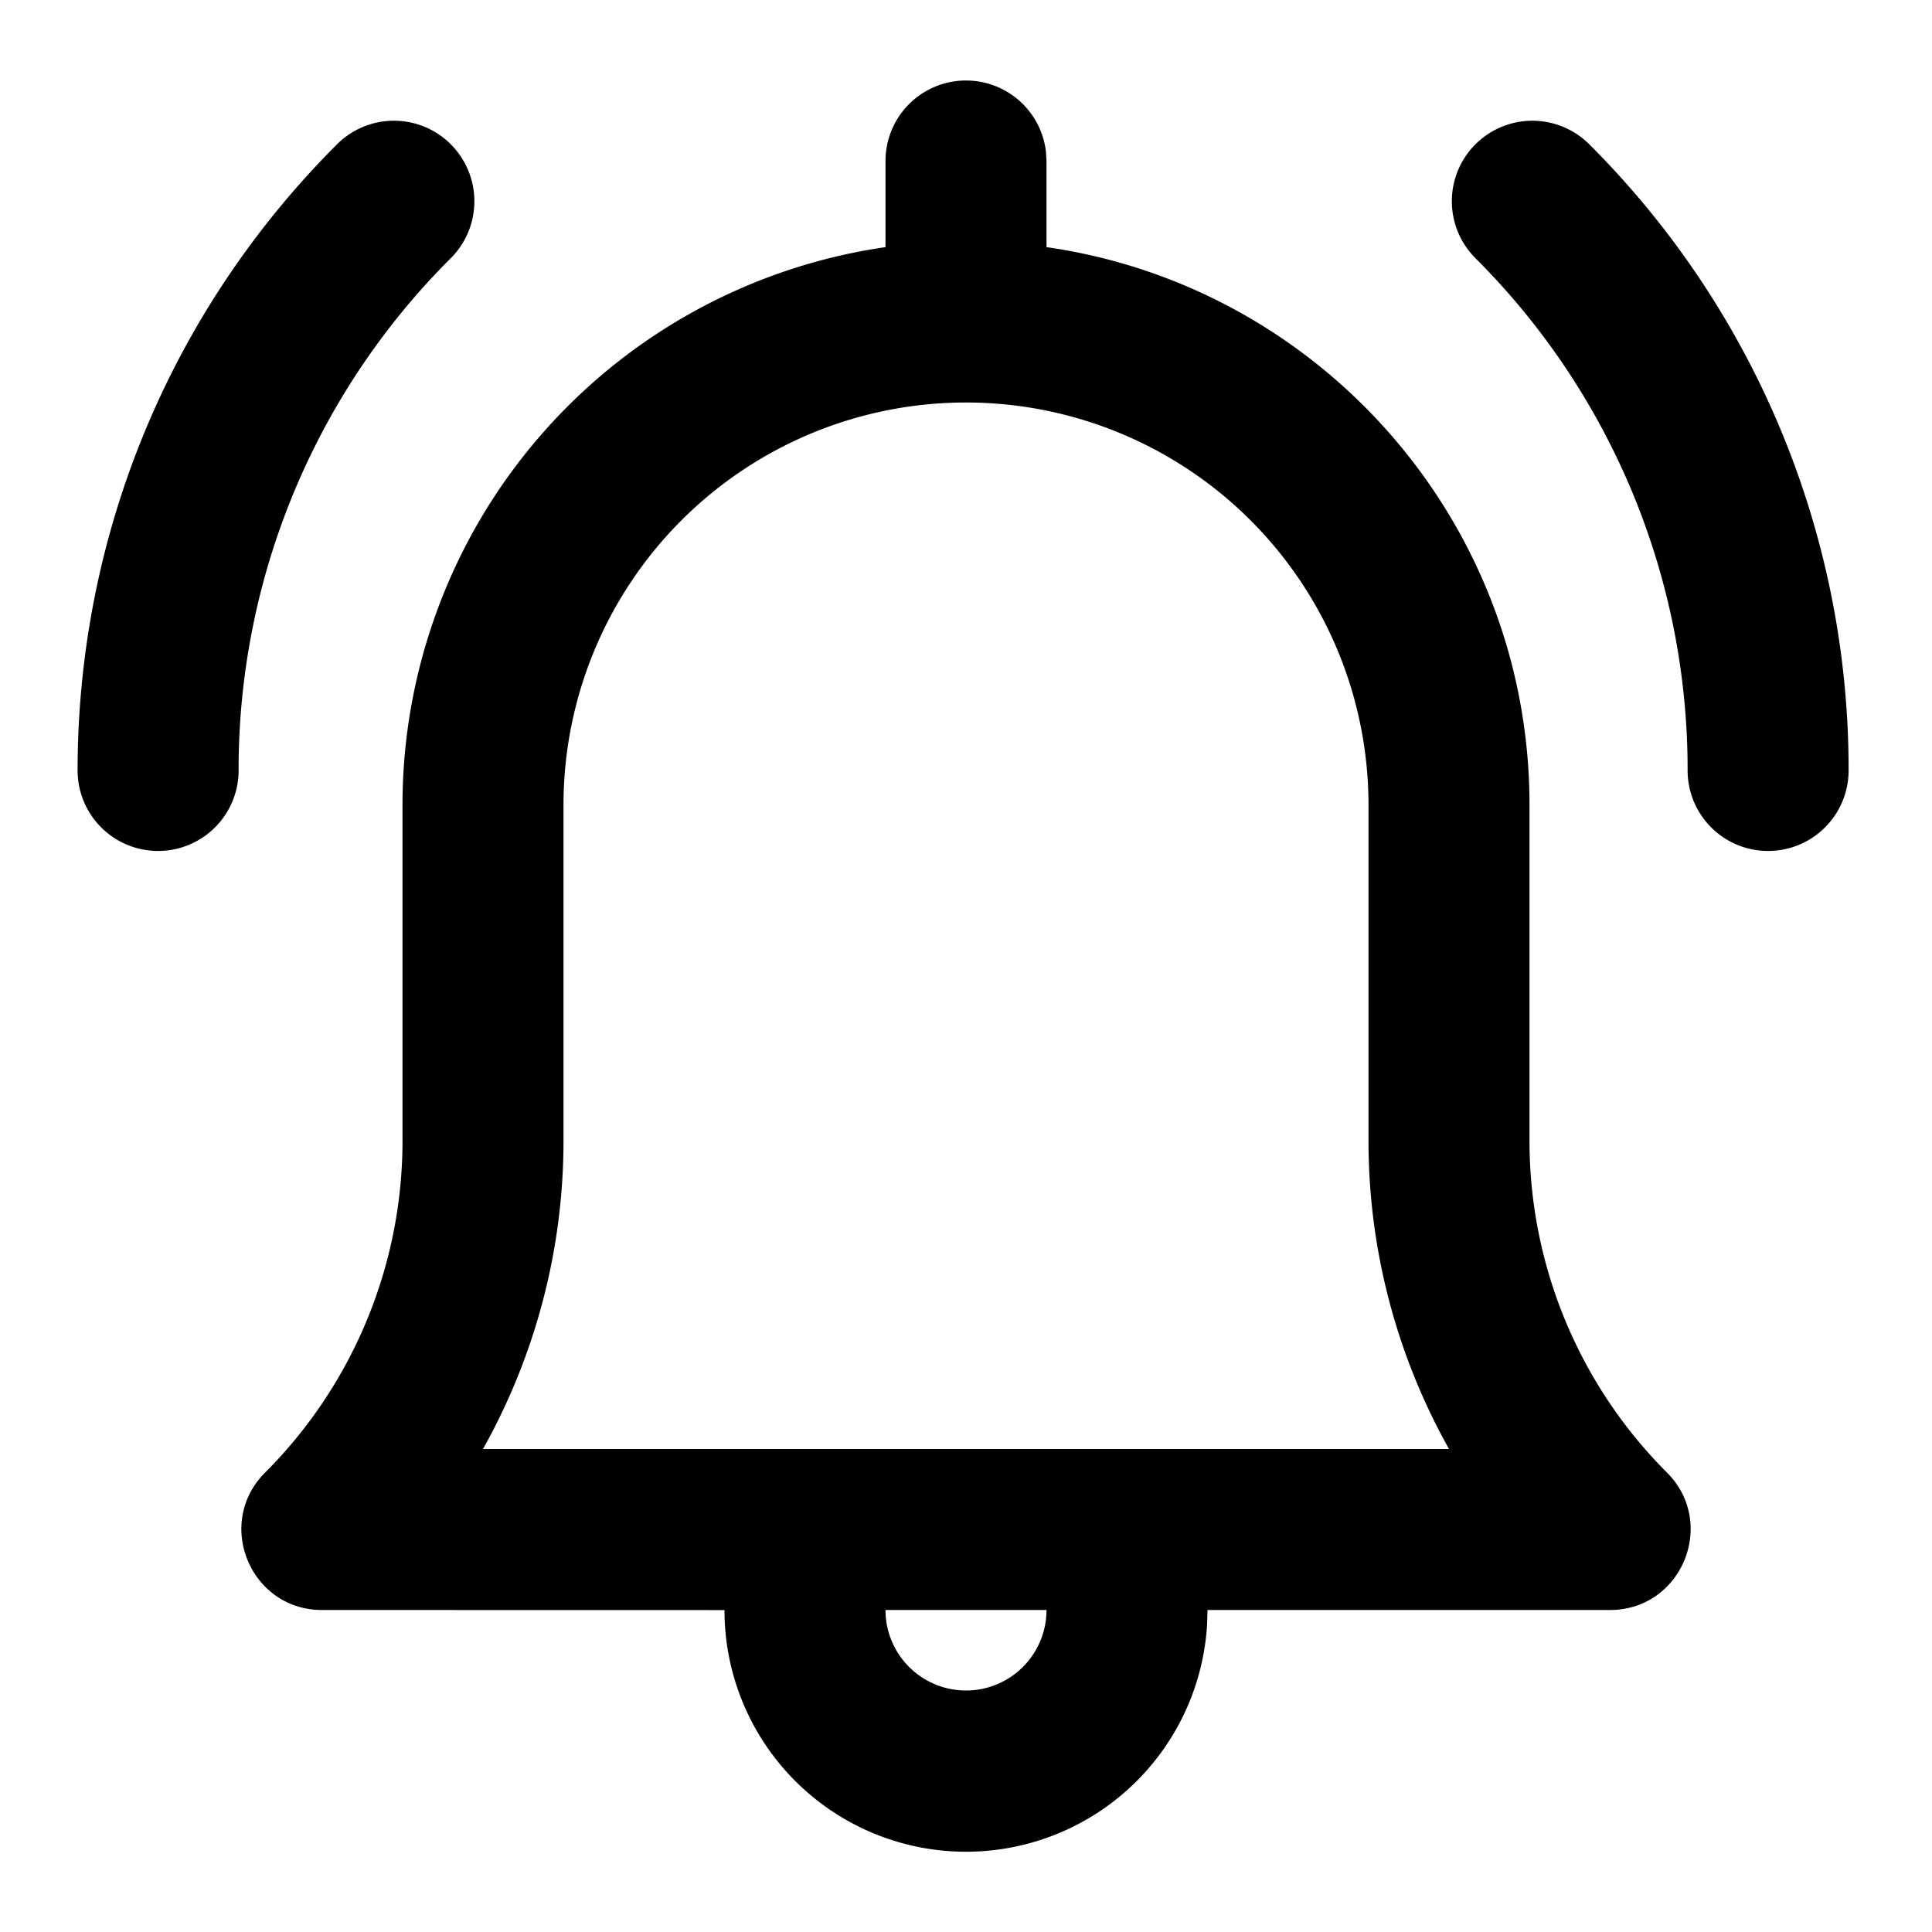 <svg xmlns="http://www.w3.org/2000/svg" viewBox="0 0 24 24" role="icon">
    <path d="M12 1a1 1 0 01.993.883L13 2v1.07c3.392.486 6 3.404 6 6.93v4.172c0 1.545.614 3.028 1.707 4.12.63.63.184 1.708-.707 1.708h-5l-.005.176A3 3 0 019 20.001L4 20c-.89 0-1.337-1.077-.707-1.707A5.828 5.828 0 005 14.172V10a7.002 7.002 0 016-6.93V2a1 1 0 011-1zm1 19h-2a1 1 0 002 0zM12 5a5 5 0 00-5 5v4.172C7 15.524 6.65 16.84 6 18h12c-.65-1.16-1-2.476-1-3.828V10a5 5 0 00-5-5zM5.6 1.793a1 1 0 010 1.414 8.967 8.967 0 00-2.636 6.364 1 1 0 11-2 0c0-2.898 1.132-5.688 3.222-7.778a1 1 0 011.415 0zm14.143 0a10.967 10.967 0 013.221 7.778 1 1 0 01-2 0 8.967 8.967 0 00-2.636-6.364 1 1 0 111.415-1.414z"/>
</svg>
